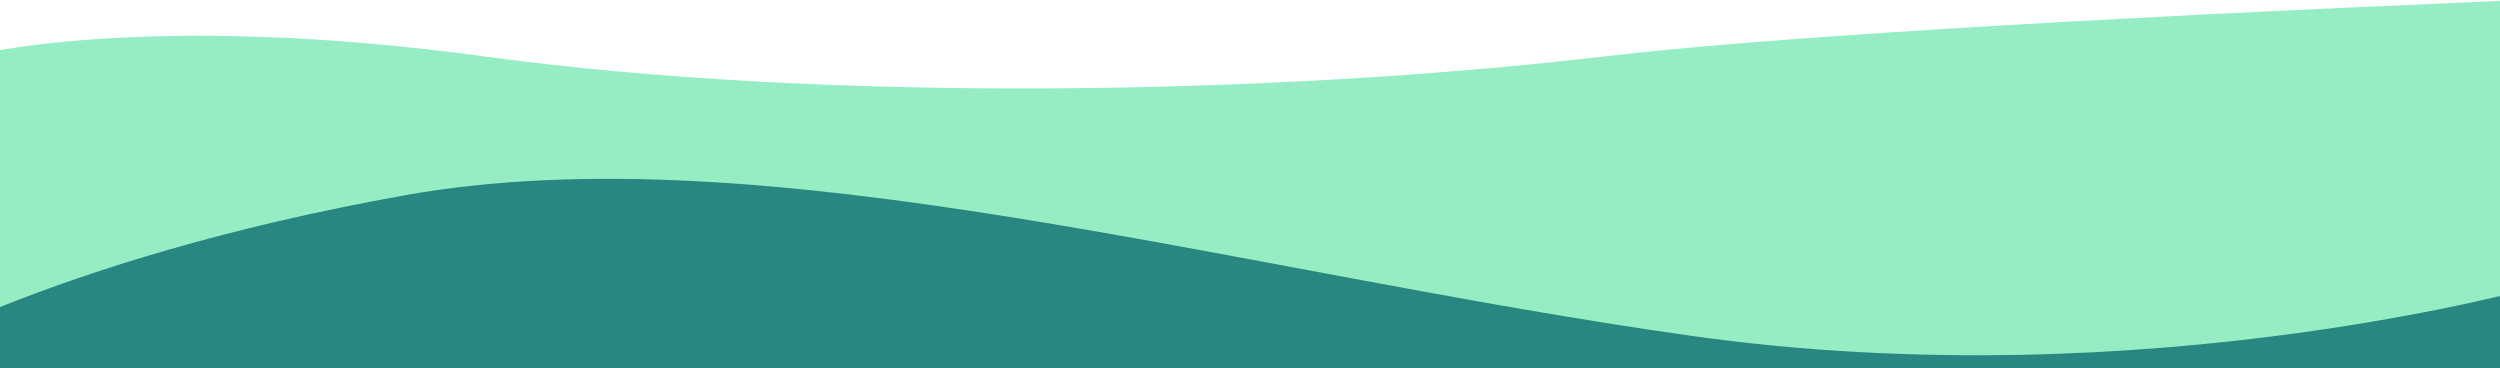 <?xml version="1.0" encoding="UTF-8"?>
<svg width="1440px" height="212px" viewBox="0 0 1440 212" version="1.1" xmlns="http://www.w3.org/2000/svg" xmlns:xlink="http://www.w3.org/1999/xlink">
    <!-- Generator: Sketch 63.1 (92452) - https://sketch.com -->
    <title>Group 19</title>
    <desc>Created with Sketch.</desc>
    <g id="Page-1" stroke="none" stroke-width="1" fill="none" fill-rule="evenodd">
        <g id="Shpadoinkle-Landing-(3/17)" transform="translate(0, -2195)">
            <g id="Group-19" transform="translate(-74, 2195.342)">
                <path d="M56,32.149 C56,32.149 155.935,5.361 352.948,32.149 C549.966,58.938 806.937,54.473 998.241,32.149 C1088.819,21.58 1261.985,10.863 1517.738,4.26325641e-14 L1518,207.658 L56,207.658 L56,32.149 Z" id="Fill-1" fill="#97EDC3"></path>
                <path d="M0,163.051 C0,163.051 230.437,230.176 493.519,193.142 C756.598,156.107 1027.359,75.093 1234.754,112.128 C1442.145,149.163 1542,211.658 1542,211.658 L0,211.658 L0,163.051 Z" id="Fill-1" fill="#298781" transform="translate(771, 157.158) scale(-1, 1) translate(-771, -157.158) "></path>
            </g>
        </g>
    </g>
</svg>